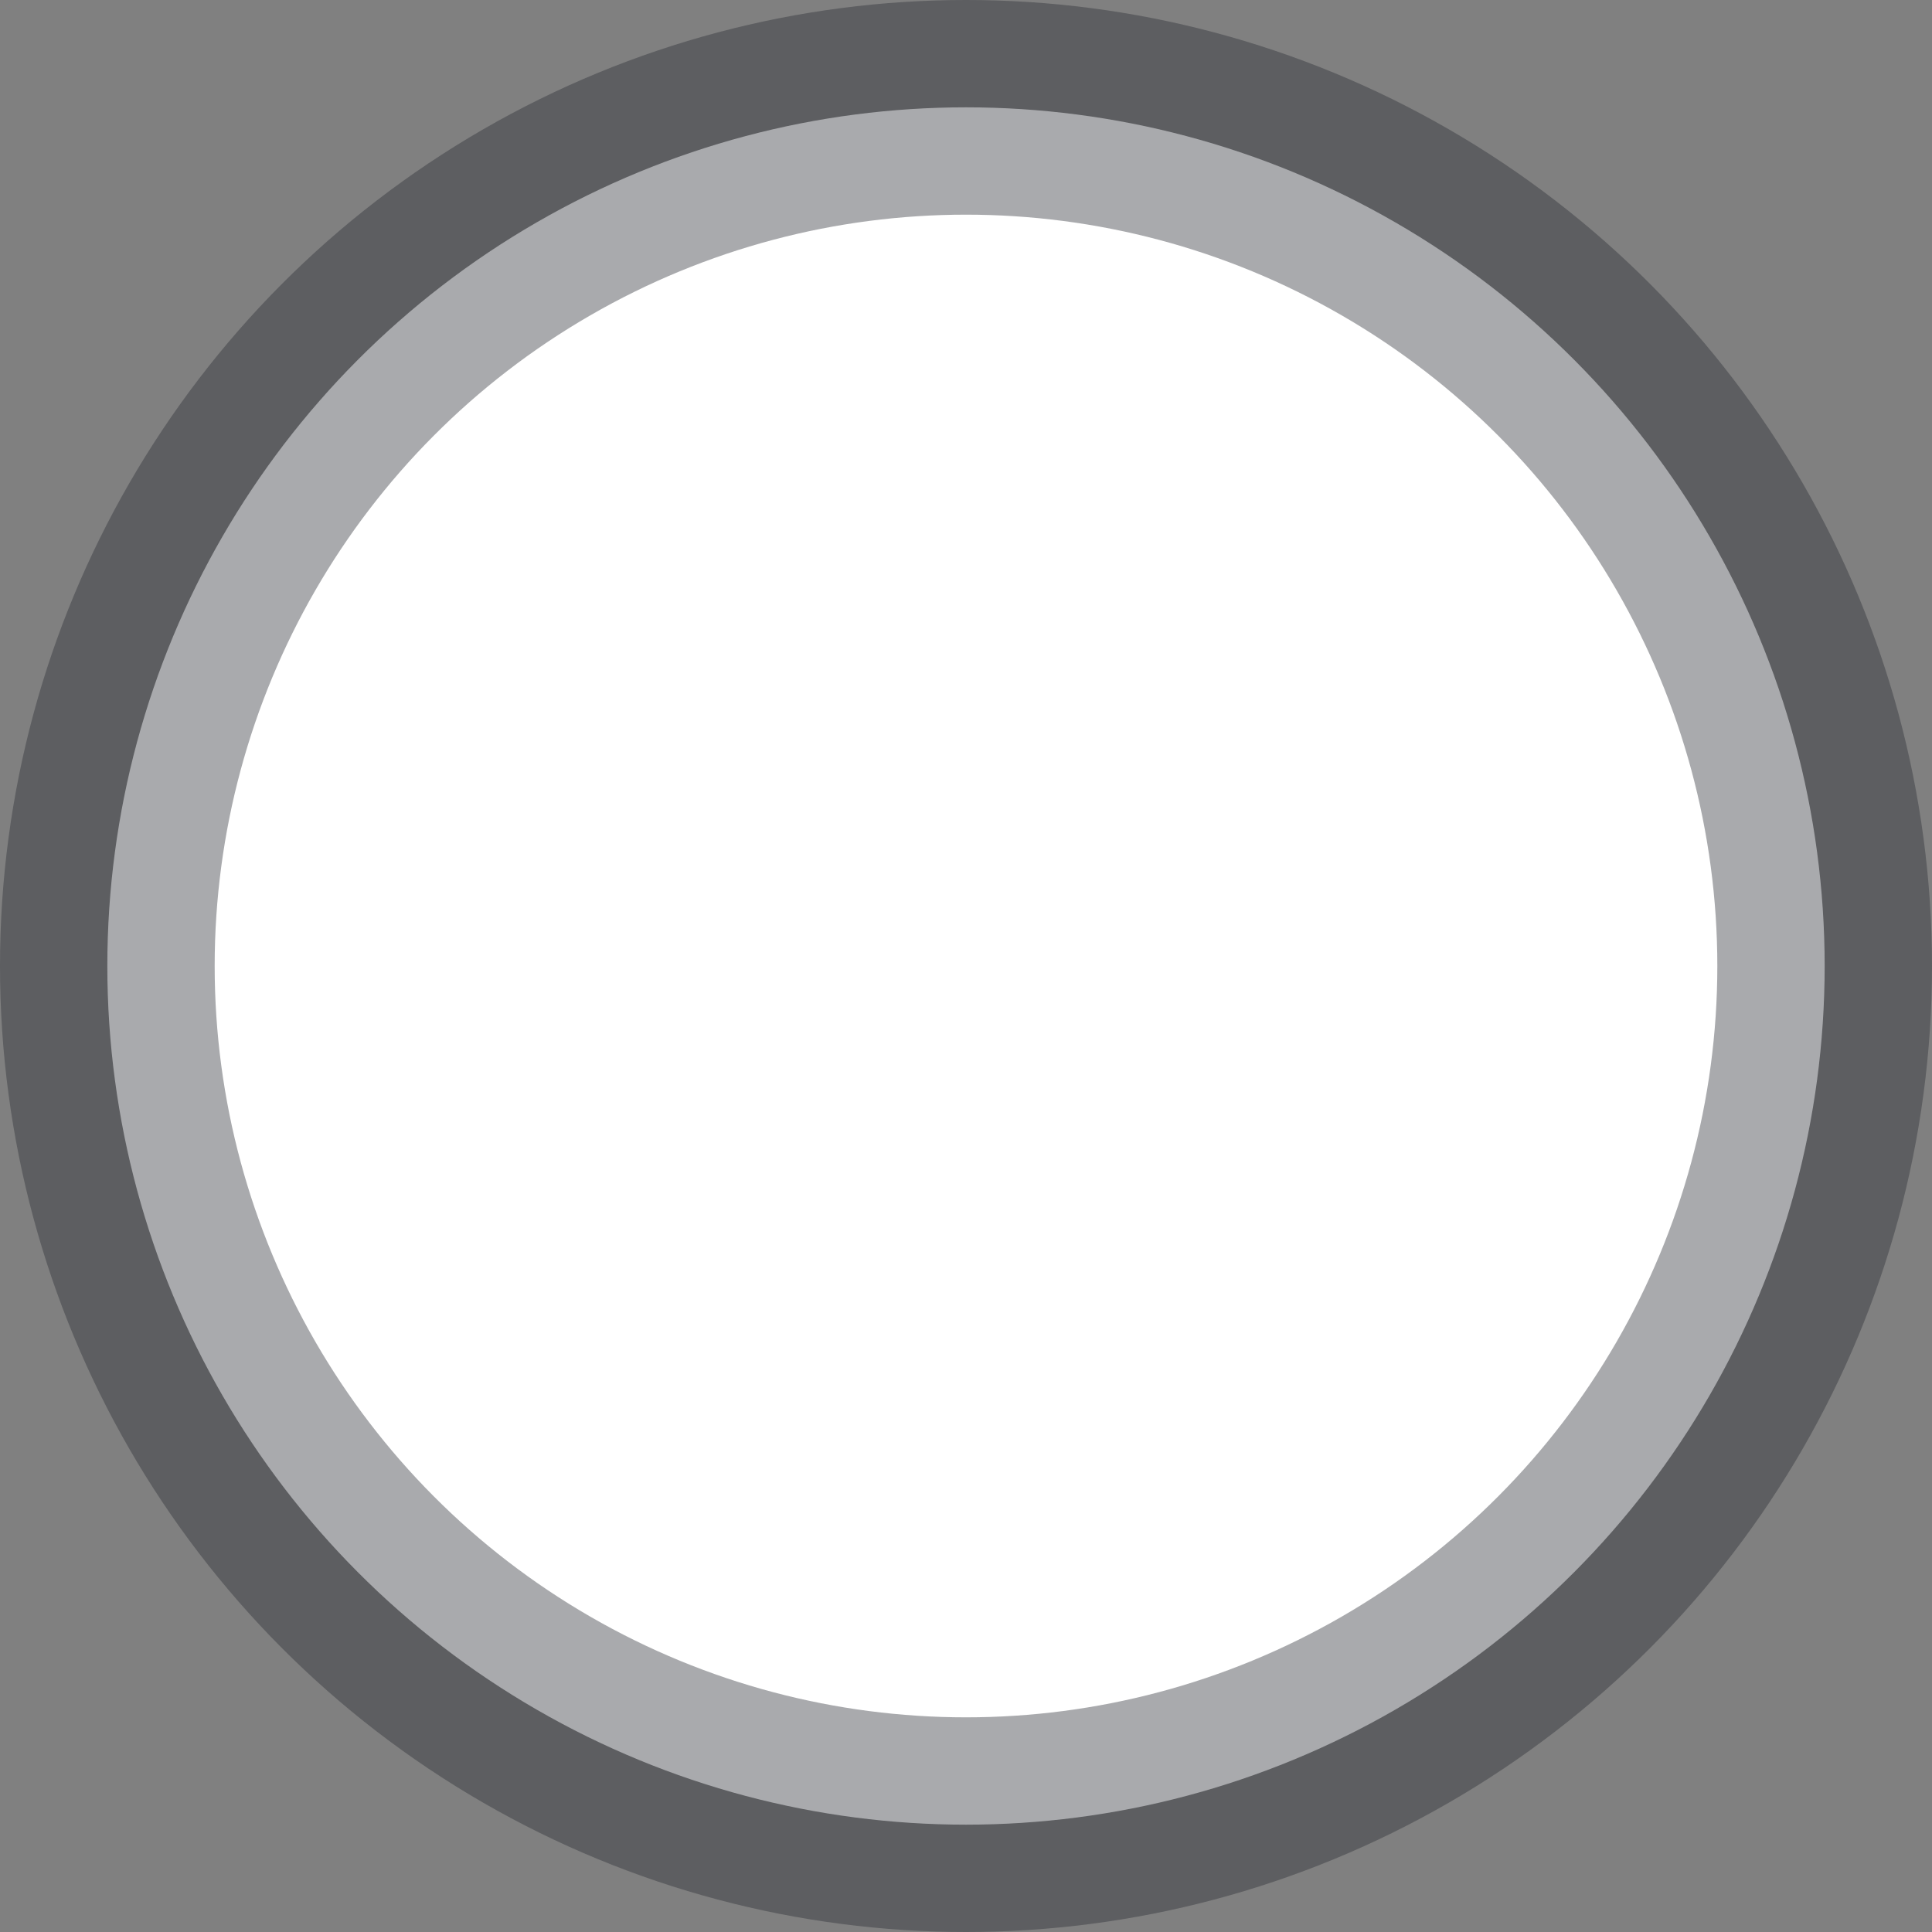 <svg xmlns="http://www.w3.org/2000/svg" viewBox="2759 5829.5 9 9">
  <rect x="2759" y="5829.5" width="9" height="9" fill="#808080" stroke="none"/>
  <defs>
    <style>
      .cls-1 {
        fill: #fff;
        stroke: rgba(41,43,51,0.4);
      }
    </style>
  </defs>
  <circle id="Point-of-Time" class="cls-1" cx="4" cy="4" r="4" transform="translate(2759.5 5830)"/>
</svg>
